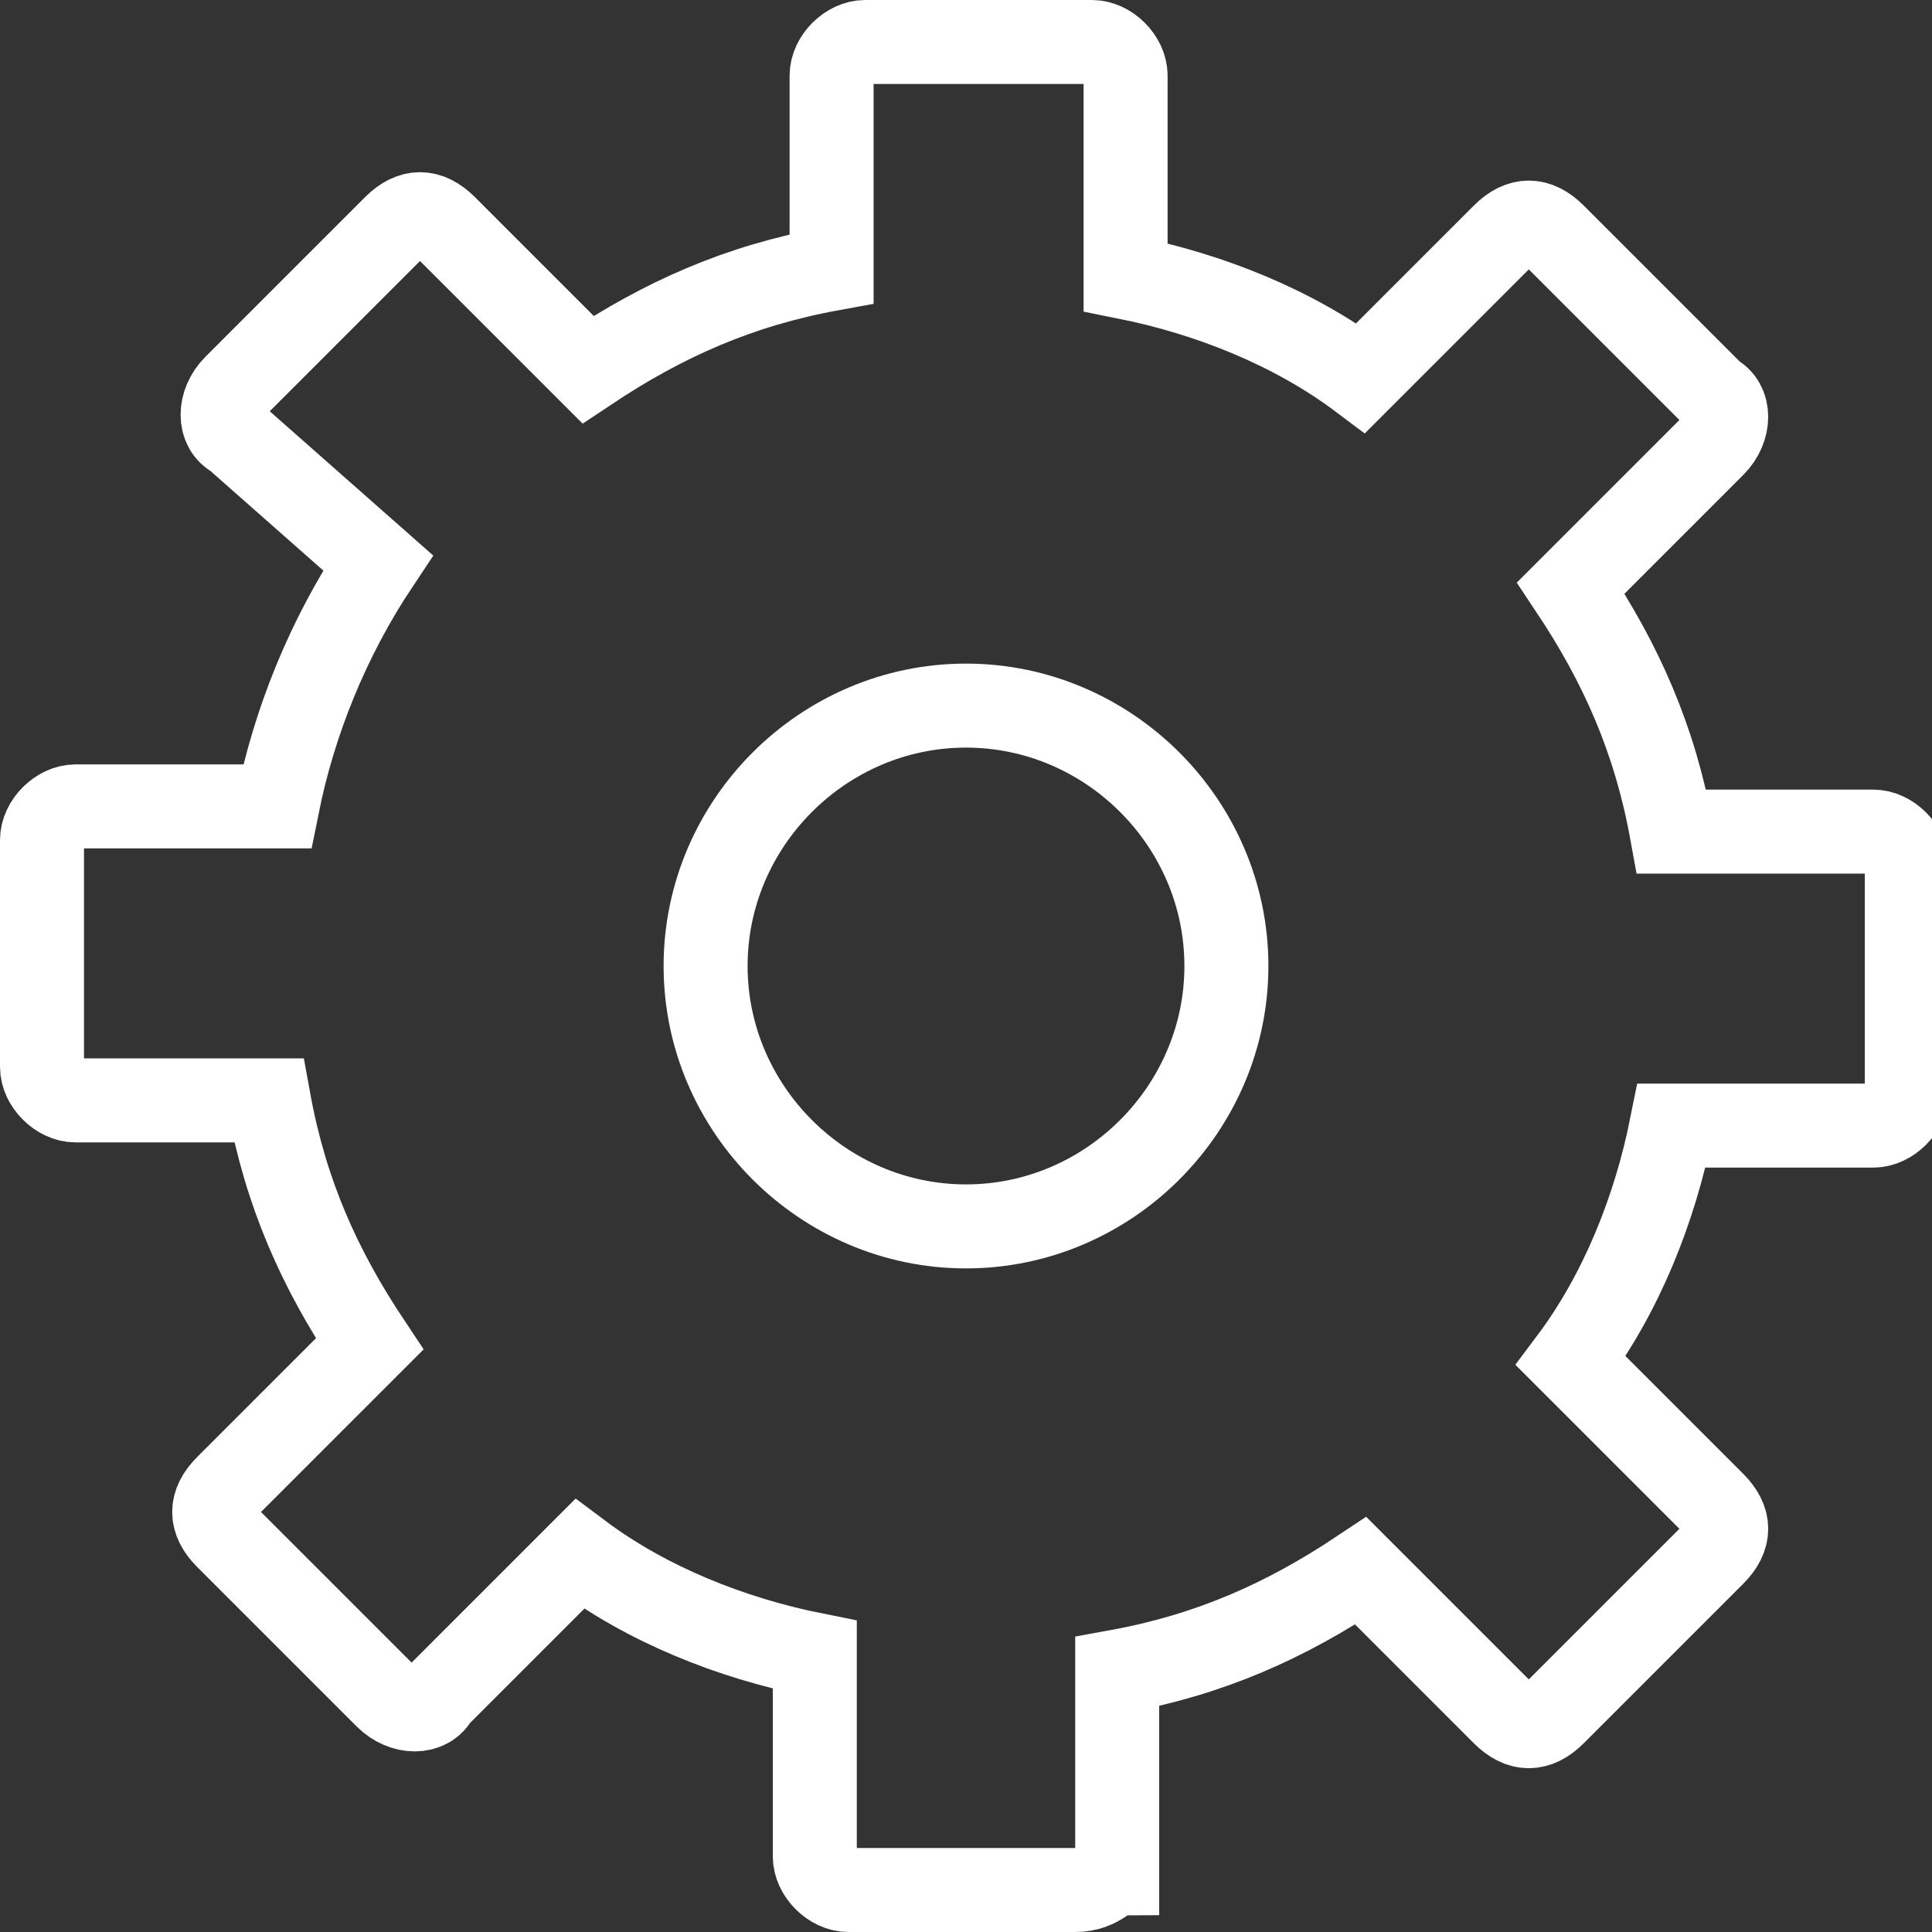 <svg xmlns="http://www.w3.org/2000/svg" id="Layer_1" viewBox="0 0 23 23">
    <rect x="0" y="0" width="23" height="23" fill="#333333" stroke="none"/>
    <style>
        .st0{fill:none;stroke:#fff;stroke-miterlimit:10}
    </style>
    <g id="Layer_2_1_">
        <g id="Thunder_ADC">
            <g id="Row_1">
                <g id="Settings_2">
                    <path d="M11.5 14.6c-1.7 0-3.1-1.4-3.1-3.1 0-1.7 1.4-3.1 3.1-3.1 1.7 0 3.1 1.4 3.1 3.1 0 1.7-1.4 3.1-3.1 3.1z" class="st0"/>
                    <path d="M12.8 22.5h-2.7c-.2 0-.4-.2-.4-.4v-2.4c-1-.2-2-.6-2.8-1.2l-1.7 1.7c-.1.2-.4.2-.6 0l-1.9-1.9c-.2-.2-.2-.4 0-.6L4.4 16c-.6-.9-1-1.8-1.2-2.9H.9c-.2 0-.4-.2-.4-.4V10c0-.2.2-.4.4-.4h2.4c.2-1 .6-2 1.2-2.9L2.8 5.2c-.2-.1-.2-.4 0-.6l1.9-1.9c.2-.2.4-.2.6 0L7 4.4c.9-.6 1.8-1 2.9-1.2V.9c0-.2.2-.4.4-.4H13c.2 0 .4.2.4.4v2.4c1 .2 2 .6 2.8 1.2l1.7-1.7c.2-.2.4-.2.6 0l1.9 1.9c.2.1.2.4 0 .6L18.7 7c.6.9 1 1.8 1.2 2.9h2.4c.2 0 .4.2.4.4V13c0 .2-.2.4-.4.4h-2.4c-.2 1-.6 2-1.2 2.8l1.7 1.7c.2.2.2.4 0 .6l-1.9 1.9c-.2.2-.4.2-.6 0l-1.7-1.7c-.9.6-1.8 1-2.9 1.2v2.4c-.1 0-.2.2-.5.2z" class="st0"/>
                </g>
            </g>
        </g>
    </g>
</svg>
